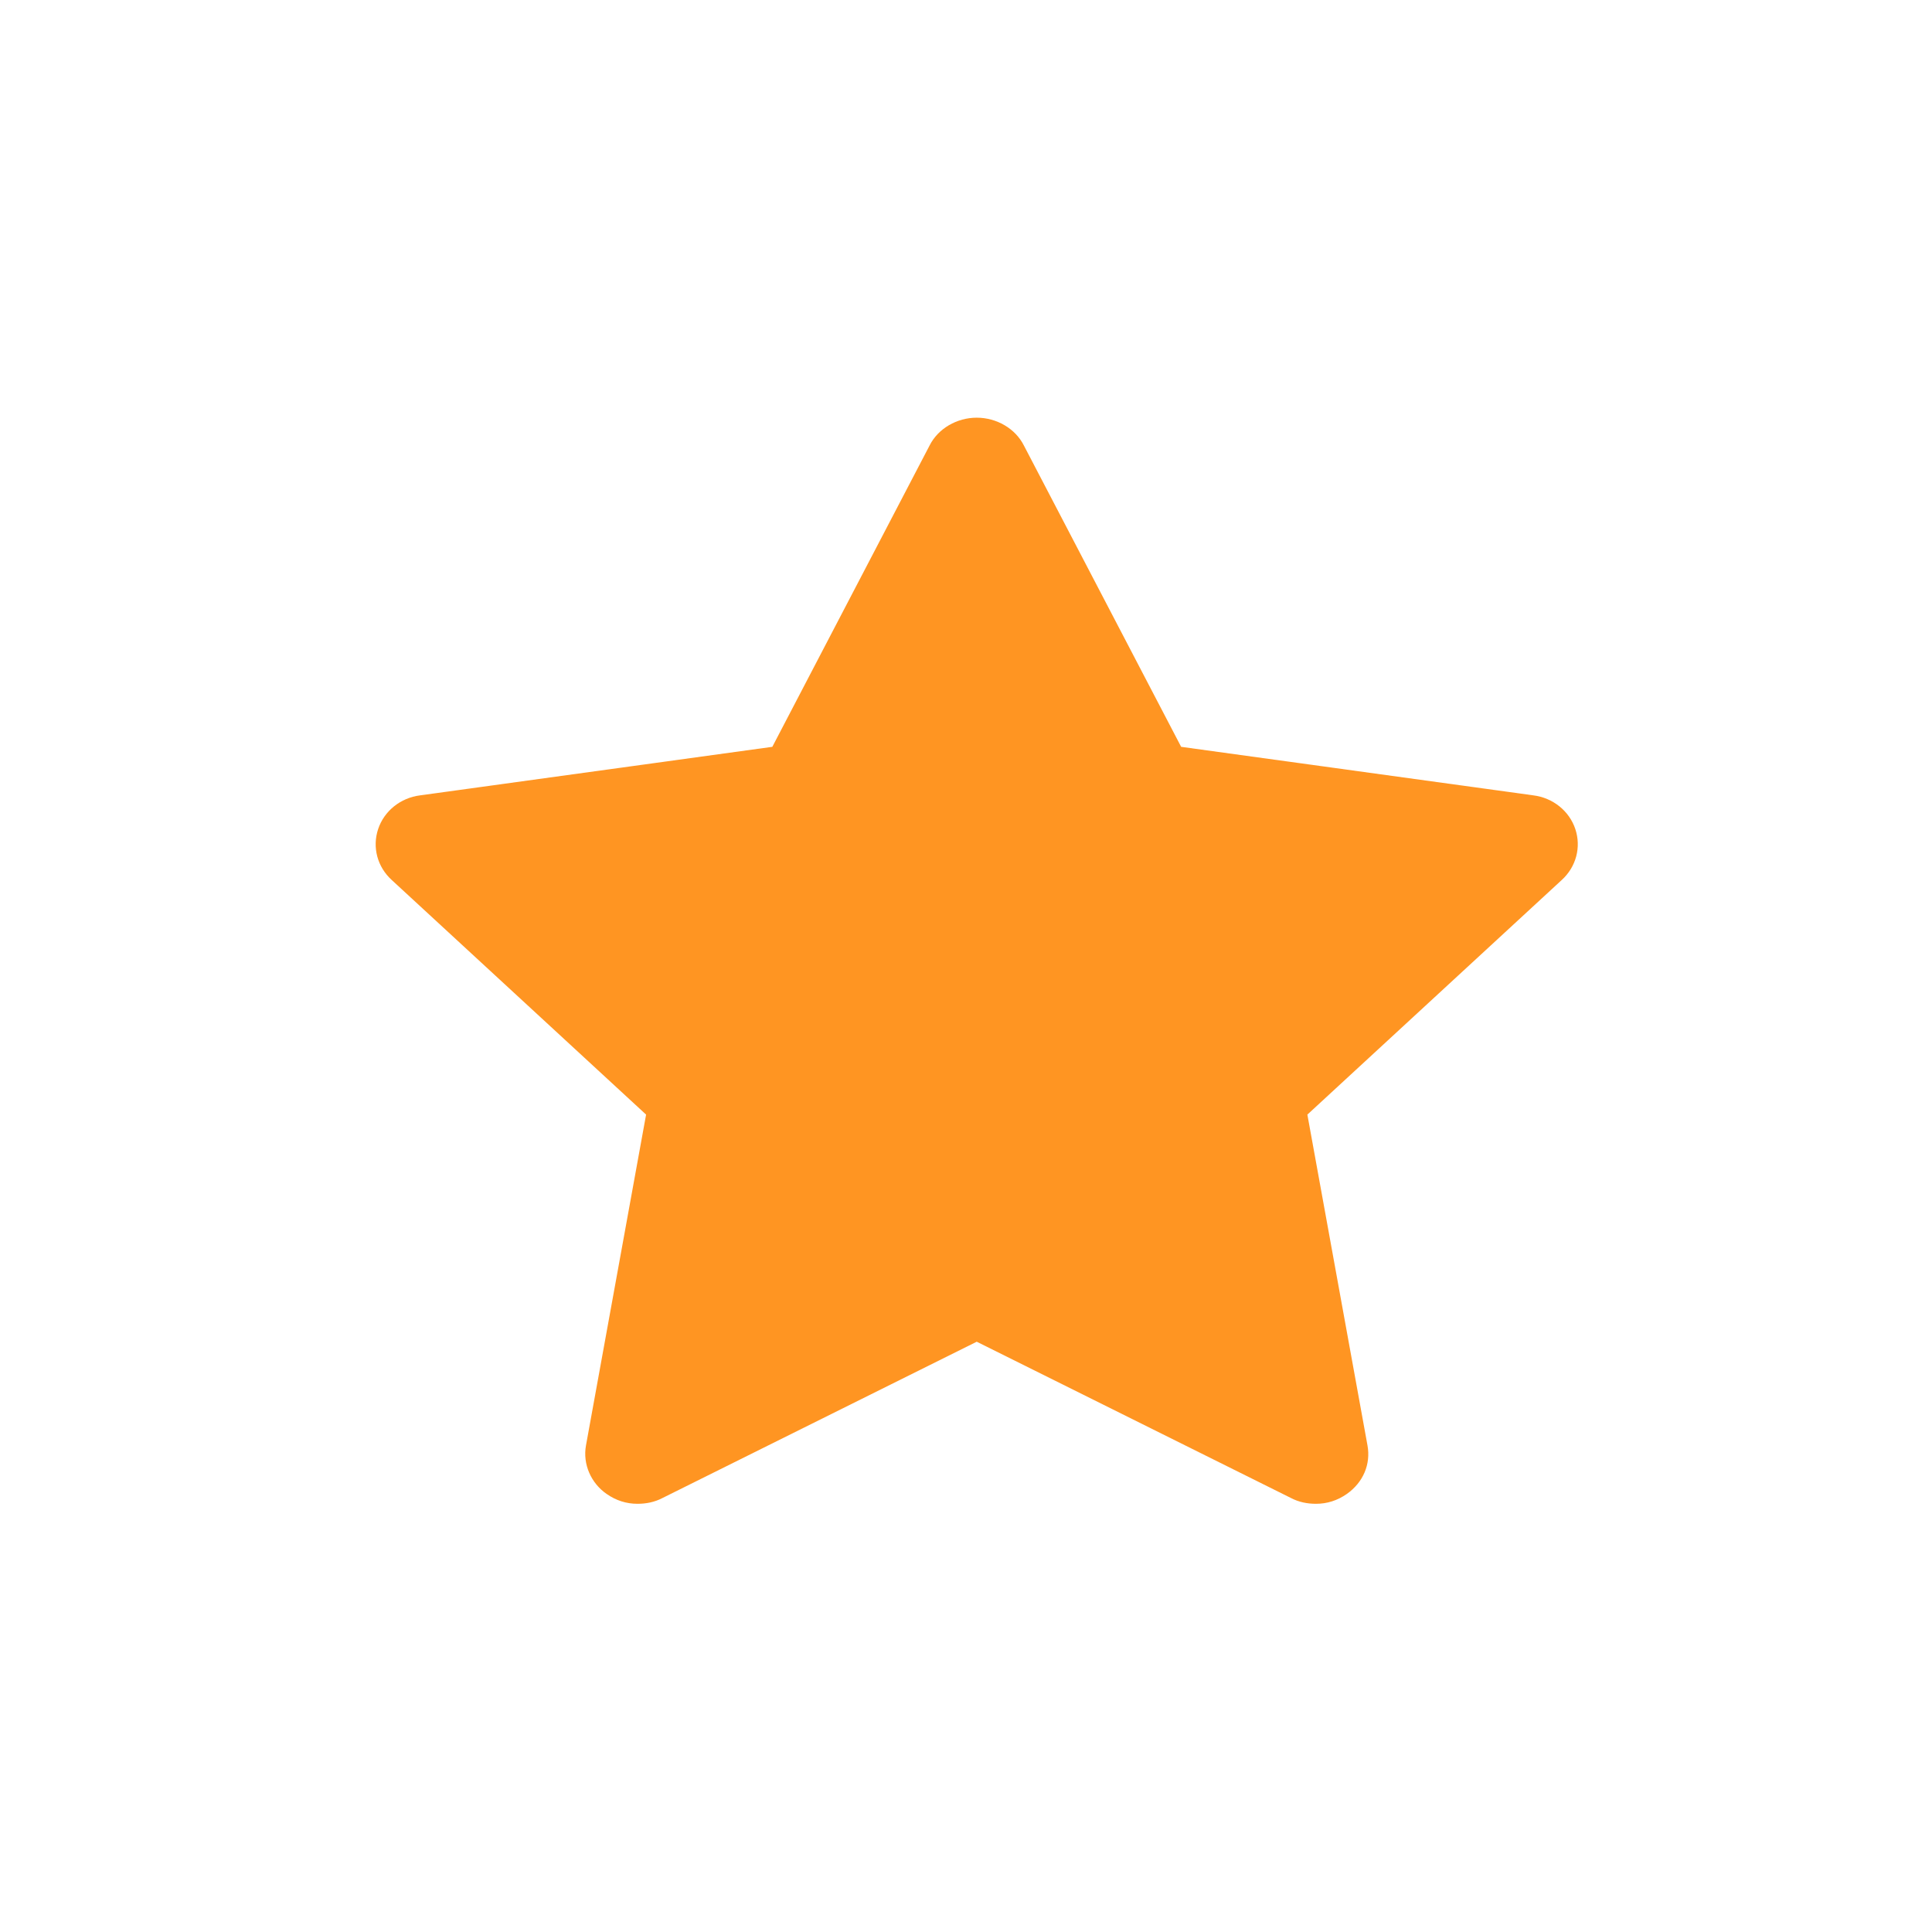 <svg width="36" height="36" viewBox="0 0 36 36" fill="none" xmlns="http://www.w3.org/2000/svg">
<path d="M29.354 15.449C29.242 15.112 28.938 14.866 28.57 14.82L22.009 13.916L19.08 8.304C18.92 7.983 18.568 7.783 18.2 7.783C17.832 7.783 17.48 7.983 17.32 8.304L14.391 13.916L7.83 14.82C7.462 14.866 7.158 15.112 7.046 15.449C6.934 15.786 7.03 16.154 7.302 16.4L12.039 20.769L10.919 26.933C10.855 27.285 11.015 27.638 11.303 27.837C11.479 27.96 11.671 28.021 11.879 28.021C12.039 28.021 12.199 27.99 12.343 27.914L18.2 25.001L24.057 27.914C24.201 27.99 24.361 28.021 24.521 28.021C24.729 28.021 24.921 27.96 25.097 27.837C25.401 27.622 25.545 27.285 25.481 26.933L24.361 20.769L29.098 16.4C29.37 16.154 29.466 15.786 29.354 15.449Z" fill="#FF9522"/>
</svg>
